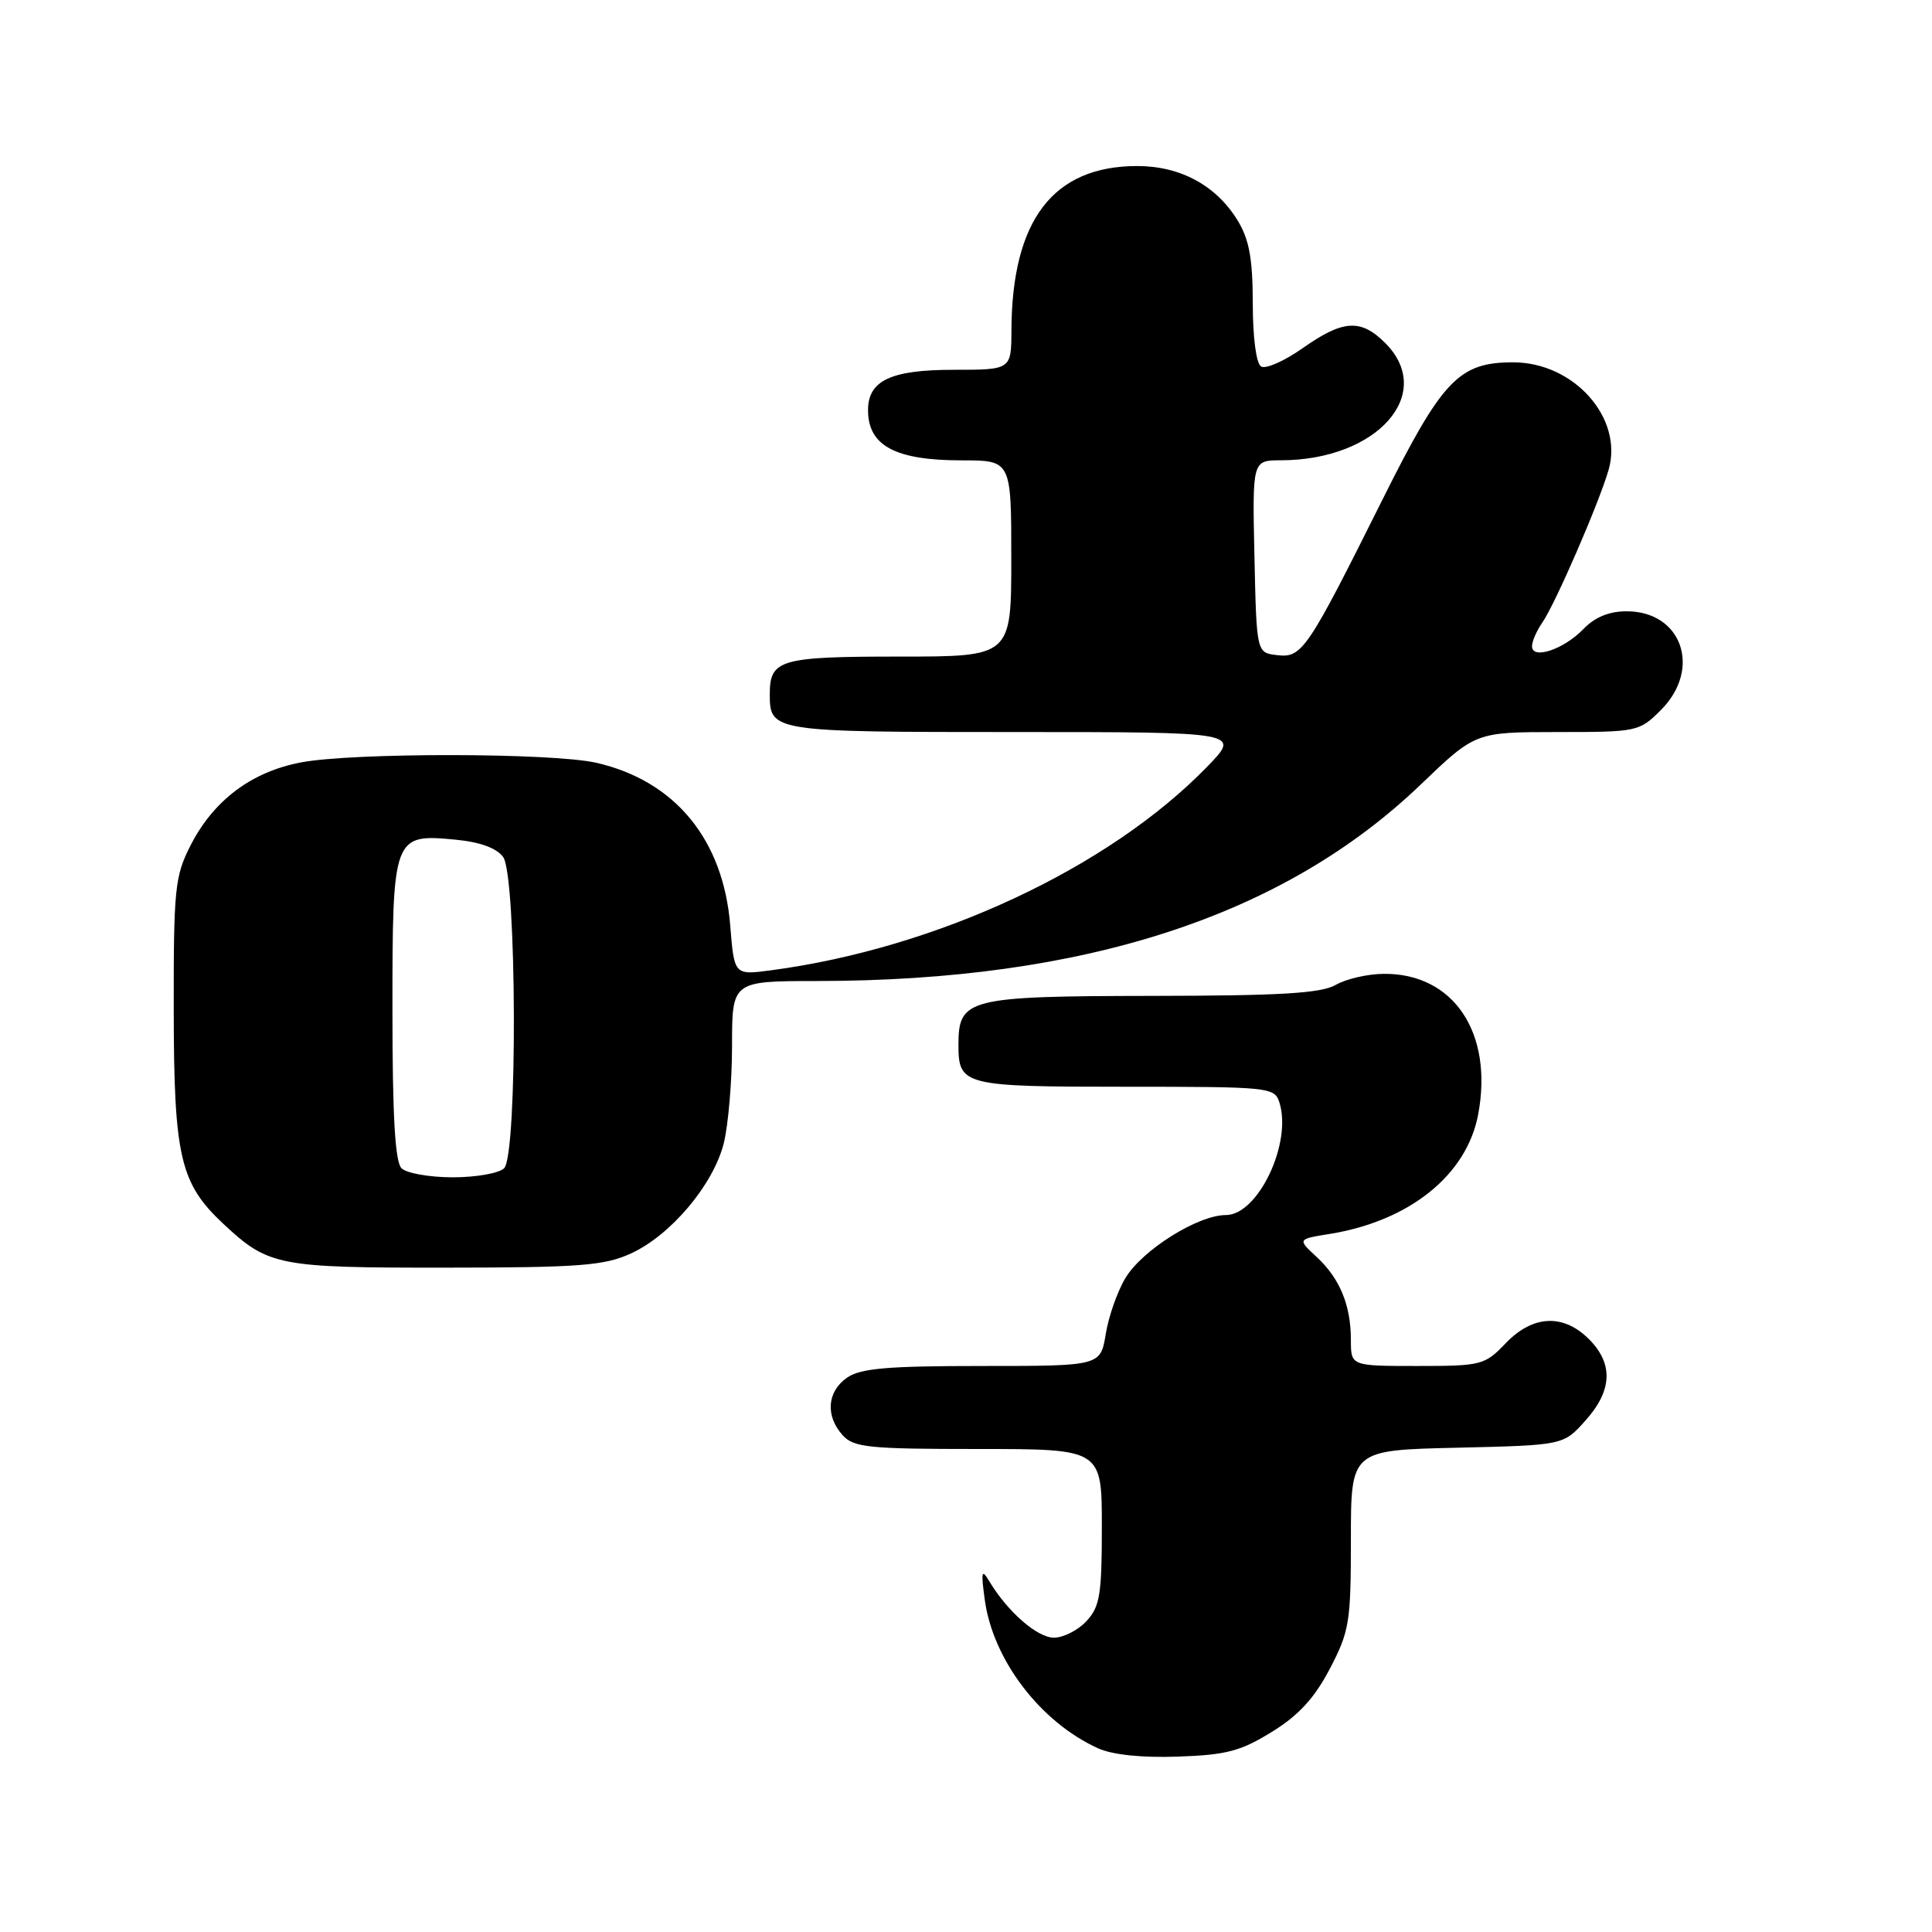 <?xml version="1.0" encoding="UTF-8" standalone="no"?>
<!DOCTYPE svg PUBLIC "-//W3C//DTD SVG 1.1//EN" "http://www.w3.org/Graphics/SVG/1.1/DTD/svg11.dtd" >
<svg xmlns="http://www.w3.org/2000/svg" xmlns:xlink="http://www.w3.org/1999/xlink" version="1.1" viewBox="0 0 256 256">
 <g >
 <path fill="currentColor"
d=" M 168.53 229.48 C 172.09 227.29 174.17 225.01 176.21 221.12 C 178.81 216.14 179.00 214.95 179.00 203.96 C 179.00 192.15 179.00 192.15 193.08 191.83 C 207.17 191.50 207.17 191.50 210.08 188.23 C 213.65 184.25 213.80 180.71 210.55 177.45 C 207.14 174.04 203.10 174.24 199.50 178.00 C 196.73 180.89 196.30 181.00 187.81 181.00 C 179.00 181.00 179.00 181.00 179.00 177.57 C 179.00 172.95 177.54 169.41 174.47 166.56 C 171.91 164.19 171.91 164.19 176.21 163.50 C 186.80 161.78 194.37 155.68 195.87 147.65 C 197.89 136.84 192.59 128.95 183.35 129.04 C 181.23 129.05 178.38 129.71 177.00 130.50 C 175.05 131.62 169.70 131.94 152.58 131.96 C 128.20 132.00 127.00 132.31 127.00 138.45 C 127.00 143.84 127.65 144.00 149.13 144.00 C 168.26 144.00 168.89 144.06 169.53 146.09 C 171.23 151.46 166.70 161.00 162.44 161.00 C 158.75 161.00 151.41 165.59 149.14 169.32 C 148.08 171.07 146.90 174.41 146.52 176.75 C 145.82 181.00 145.82 181.00 130.13 181.00 C 117.55 181.00 114.00 181.31 112.22 182.56 C 109.59 184.40 109.35 187.62 111.65 190.17 C 113.13 191.80 115.09 192.00 129.65 192.00 C 146.00 192.00 146.00 192.00 146.00 202.31 C 146.00 211.31 145.74 212.90 143.96 214.81 C 142.84 216.02 140.90 217.00 139.65 217.00 C 137.44 217.00 133.50 213.56 131.07 209.50 C 130.07 207.82 129.97 208.22 130.49 212.00 C 131.58 219.96 137.87 228.20 145.50 231.66 C 147.40 232.52 151.29 232.93 156.08 232.76 C 162.50 232.54 164.40 232.04 168.53 229.48 Z  M 83.56 166.11 C 88.85 163.71 94.51 157.01 95.90 151.50 C 96.50 149.09 97.00 143.26 97.00 138.56 C 97.00 130.00 97.00 130.00 108.25 129.99 C 143.71 129.97 170.05 121.40 188.24 103.97 C 195.50 97.01 195.50 97.01 206.33 97.00 C 216.96 97.00 217.21 96.95 220.08 94.08 C 225.52 88.63 222.87 81.00 215.54 81.00 C 213.21 81.00 211.33 81.77 209.79 83.37 C 207.19 86.06 203.00 87.45 203.00 85.63 C 203.00 84.98 203.62 83.56 204.38 82.47 C 206.07 80.04 211.88 66.66 213.15 62.25 C 215.13 55.41 208.56 48.01 200.50 48.01 C 193.31 48.01 191.12 50.31 183.23 66.11 C 173.20 86.21 172.53 87.20 169.23 86.81 C 166.50 86.50 166.50 86.50 166.22 73.75 C 165.94 61.00 165.94 61.00 169.72 60.99 C 182.46 60.98 190.28 52.19 183.55 45.45 C 180.31 42.22 177.97 42.36 172.63 46.12 C 170.19 47.84 167.71 48.94 167.10 48.56 C 166.45 48.16 166.00 44.71 166.00 40.19 C 165.99 34.28 165.53 31.75 164.01 29.24 C 161.17 24.58 156.43 22.01 150.70 22.00 C 139.56 22.00 134.09 29.13 134.02 43.75 C 134.00 49.00 134.00 49.00 126.33 49.00 C 118.01 49.00 114.99 50.44 115.02 54.40 C 115.05 59.08 118.66 61.00 127.43 61.00 C 134.00 61.00 134.00 61.00 134.00 74.00 C 134.00 87.00 134.00 87.00 119.20 87.00 C 103.32 87.00 102.00 87.39 102.00 92.00 C 102.00 96.95 102.34 97.00 134.41 97.00 C 164.42 97.00 164.42 97.00 159.96 101.59 C 146.92 115.02 124.13 125.66 102.16 128.57 C 97.29 129.22 97.29 129.22 96.76 122.65 C 95.85 111.24 89.44 103.45 79.00 101.07 C 73.15 99.74 46.82 99.71 39.90 101.02 C 33.33 102.26 28.30 106.04 25.25 112.02 C 23.17 116.10 23.00 117.72 23.02 133.96 C 23.05 153.31 23.86 156.81 29.62 162.19 C 35.57 167.74 36.84 167.99 59.00 167.97 C 76.76 167.96 80.04 167.71 83.56 166.11 Z  M 53.20 154.80 C 52.35 153.95 52.00 147.88 52.00 133.87 C 52.00 110.72 52.09 110.47 60.35 111.26 C 63.61 111.57 65.80 112.37 66.67 113.56 C 68.48 116.03 68.60 153.00 66.80 154.80 C 66.14 155.46 63.08 156.00 60.00 156.00 C 56.92 156.00 53.86 155.46 53.20 154.80 Z "/>
</g>
</svg>